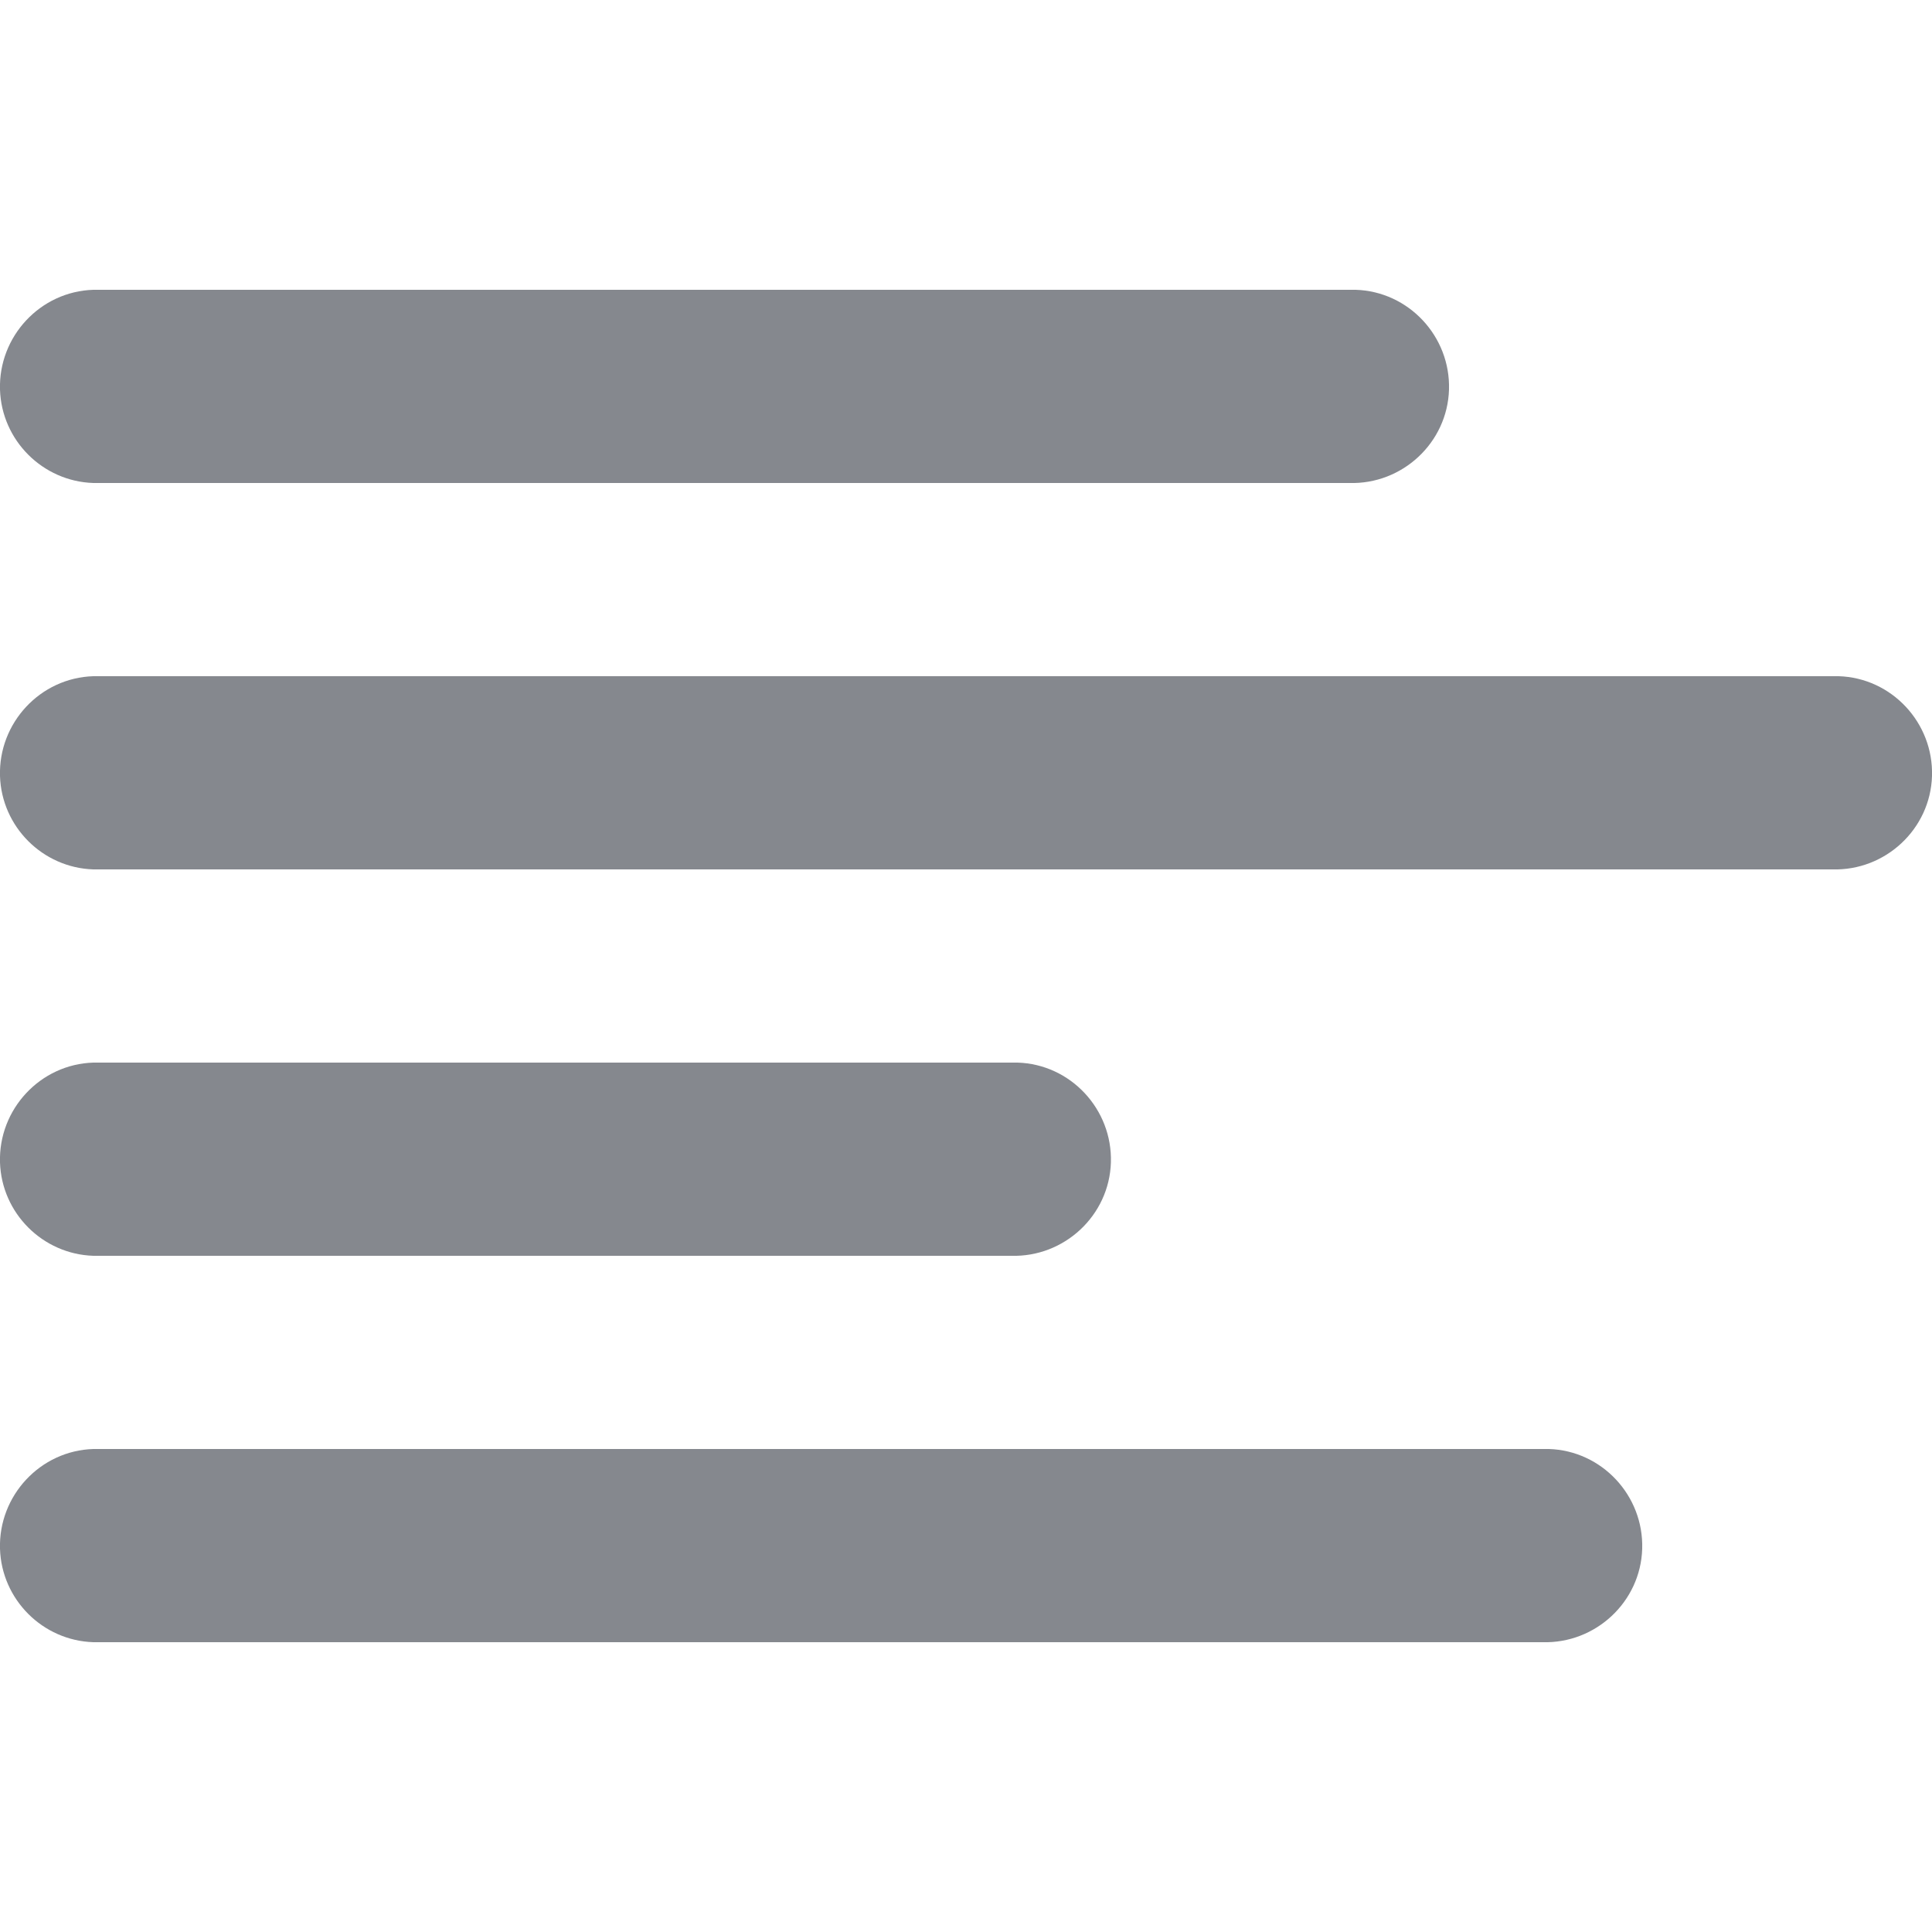 <?xml version="1.0" encoding="utf-8"?>
<!-- Generator: Adobe Illustrator 24.3.0, SVG Export Plug-In . SVG Version: 6.00 Build 0)  -->
<svg version="1.1" id="Layer_1" xmlns="http://www.w3.org/2000/svg" xmlns:xlink="http://www.w3.org/1999/xlink" x="0px" y="0px"
	 viewBox="0 0 24 24" style="enable-background:new 0 0 24 24;" xml:space="preserve">
<style type="text/css">
	.st0{fill:#85888E;}
</style>
<g id="filled">
	<path id="Path_2339" class="st0" d="M1.16,6h15.6c0.66,0.02,1.22-0.5,1.24-1.16c0.02-0.66-0.5-1.22-1.16-1.24
		c-0.03,0-0.06,0-0.08,0H1.16C0.5,3.62-0.02,4.18,0,4.84C0.02,5.47,0.53,5.98,1.16,6z"/>
	<g id="Group_4521">
		<path id="Path_2340" class="st0" d="M22.76,8.4H1.16C0.5,8.42-0.02,8.98,0,9.64c0.02,0.63,0.53,1.14,1.16,1.16h21.6
			c0.66,0.02,1.22-0.5,1.24-1.16c0.02-0.66-0.5-1.22-1.16-1.24C22.81,8.4,22.79,8.4,22.76,8.4z"/>
	</g>
	<path id="Path_2341" class="st0" d="M1.16,15.6h11.4c0.66,0.02,1.22-0.5,1.24-1.16c0.02-0.66-0.5-1.22-1.16-1.24
		c-0.03,0-0.06,0-0.08,0H1.16C0.5,13.22-0.02,13.78,0,14.44C0.02,15.07,0.53,15.58,1.16,15.6z"/>
	<path id="Path_2342" class="st0" d="M19.16,18h-18C0.5,18.02-0.02,18.58,0,19.24c0.02,0.63,0.53,1.14,1.16,1.16h18
		c0.66,0.02,1.22-0.5,1.24-1.16c0.02-0.66-0.5-1.22-1.16-1.24C19.21,18,19.19,18,19.16,18z"/>
</g>
</svg>

